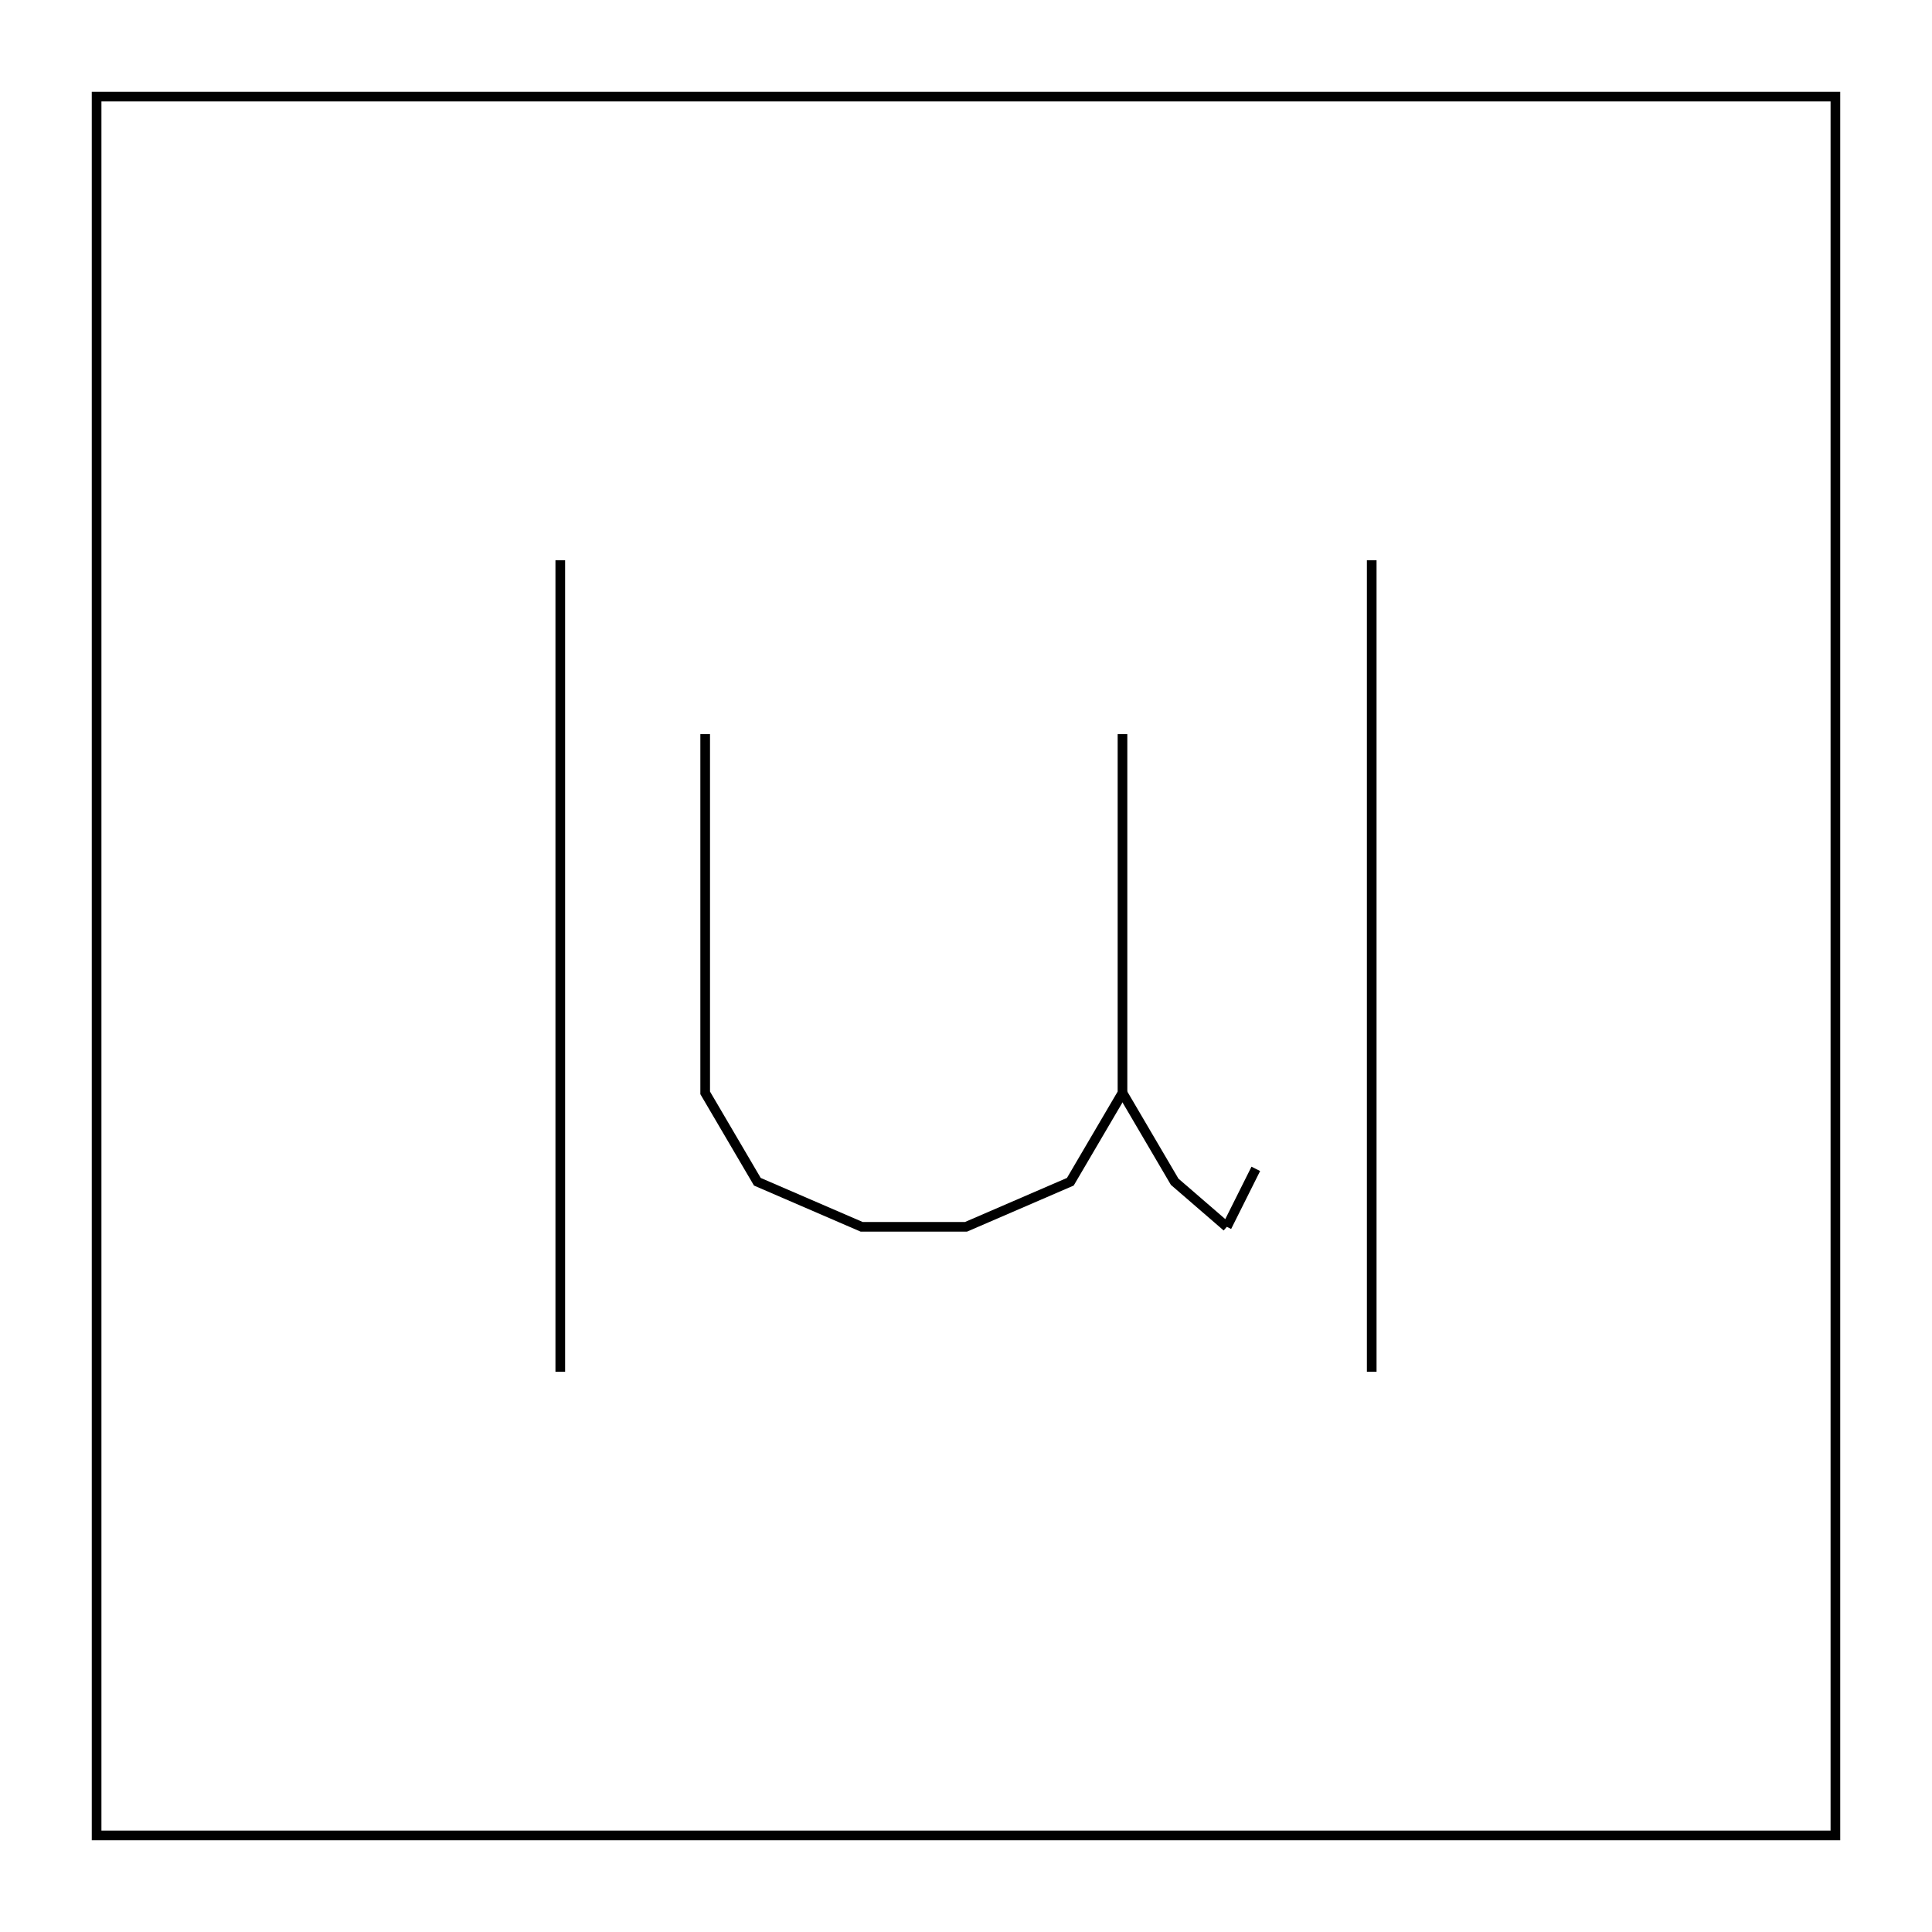<?xml version="1.0" encoding="iso-8859-1" standalone="no"?>
<!DOCTYPE svg PUBLIC "-//W3C//DTD SVG 20010904//EN"
"http://www.w3.org/TR/2001/REC-SVG-20010904/DTD/svg10.dtd"
>
<svg width="2.5in" height="2.5in" viewBox="0 0 180 180"
xmlns="http://www.w3.org/2000/svg"
xmlns:xlink="http://www.w3.org/1999/xlink"
>
<title>Fig file converted by fig2lat</title>
<desc>http://dktools.sourceforge.net/fig2lat.html</desc>
<defs>
<style type="text/css"><![CDATA[
.sB {
fill: none;
stroke: #000000;
stroke-width: 0.9;
stroke-miterlimit: 20;
}
.sA {
fill: none;
stroke: #000000;
stroke-width: 0.9;
stroke-miterlimit: 20;
}
]]></style>
</defs>
<polyline
points="65.7,68.4
65.7,101.82
70.56,110.1
80.28,114.3
90,114.3
99.72,110.1
104.58,101.82
104.58,68.4"
class="sA"
/>
<polyline
points="104.58,101.82
109.44,110.1
114.3,114.3"
class="sA"
/>
<polyline
points="127.8,52.2
127.8,127.8"
class="sA"
/>
<polyline
points="52.2,52.2
52.2,127.8"
class="sA"
/>
<polyline
points="114.3,114.3
117,108.9"
class="sA"
/>
<rect
x="9" y="9" width="162" height="162"
class="sB"
/>
</svg>
